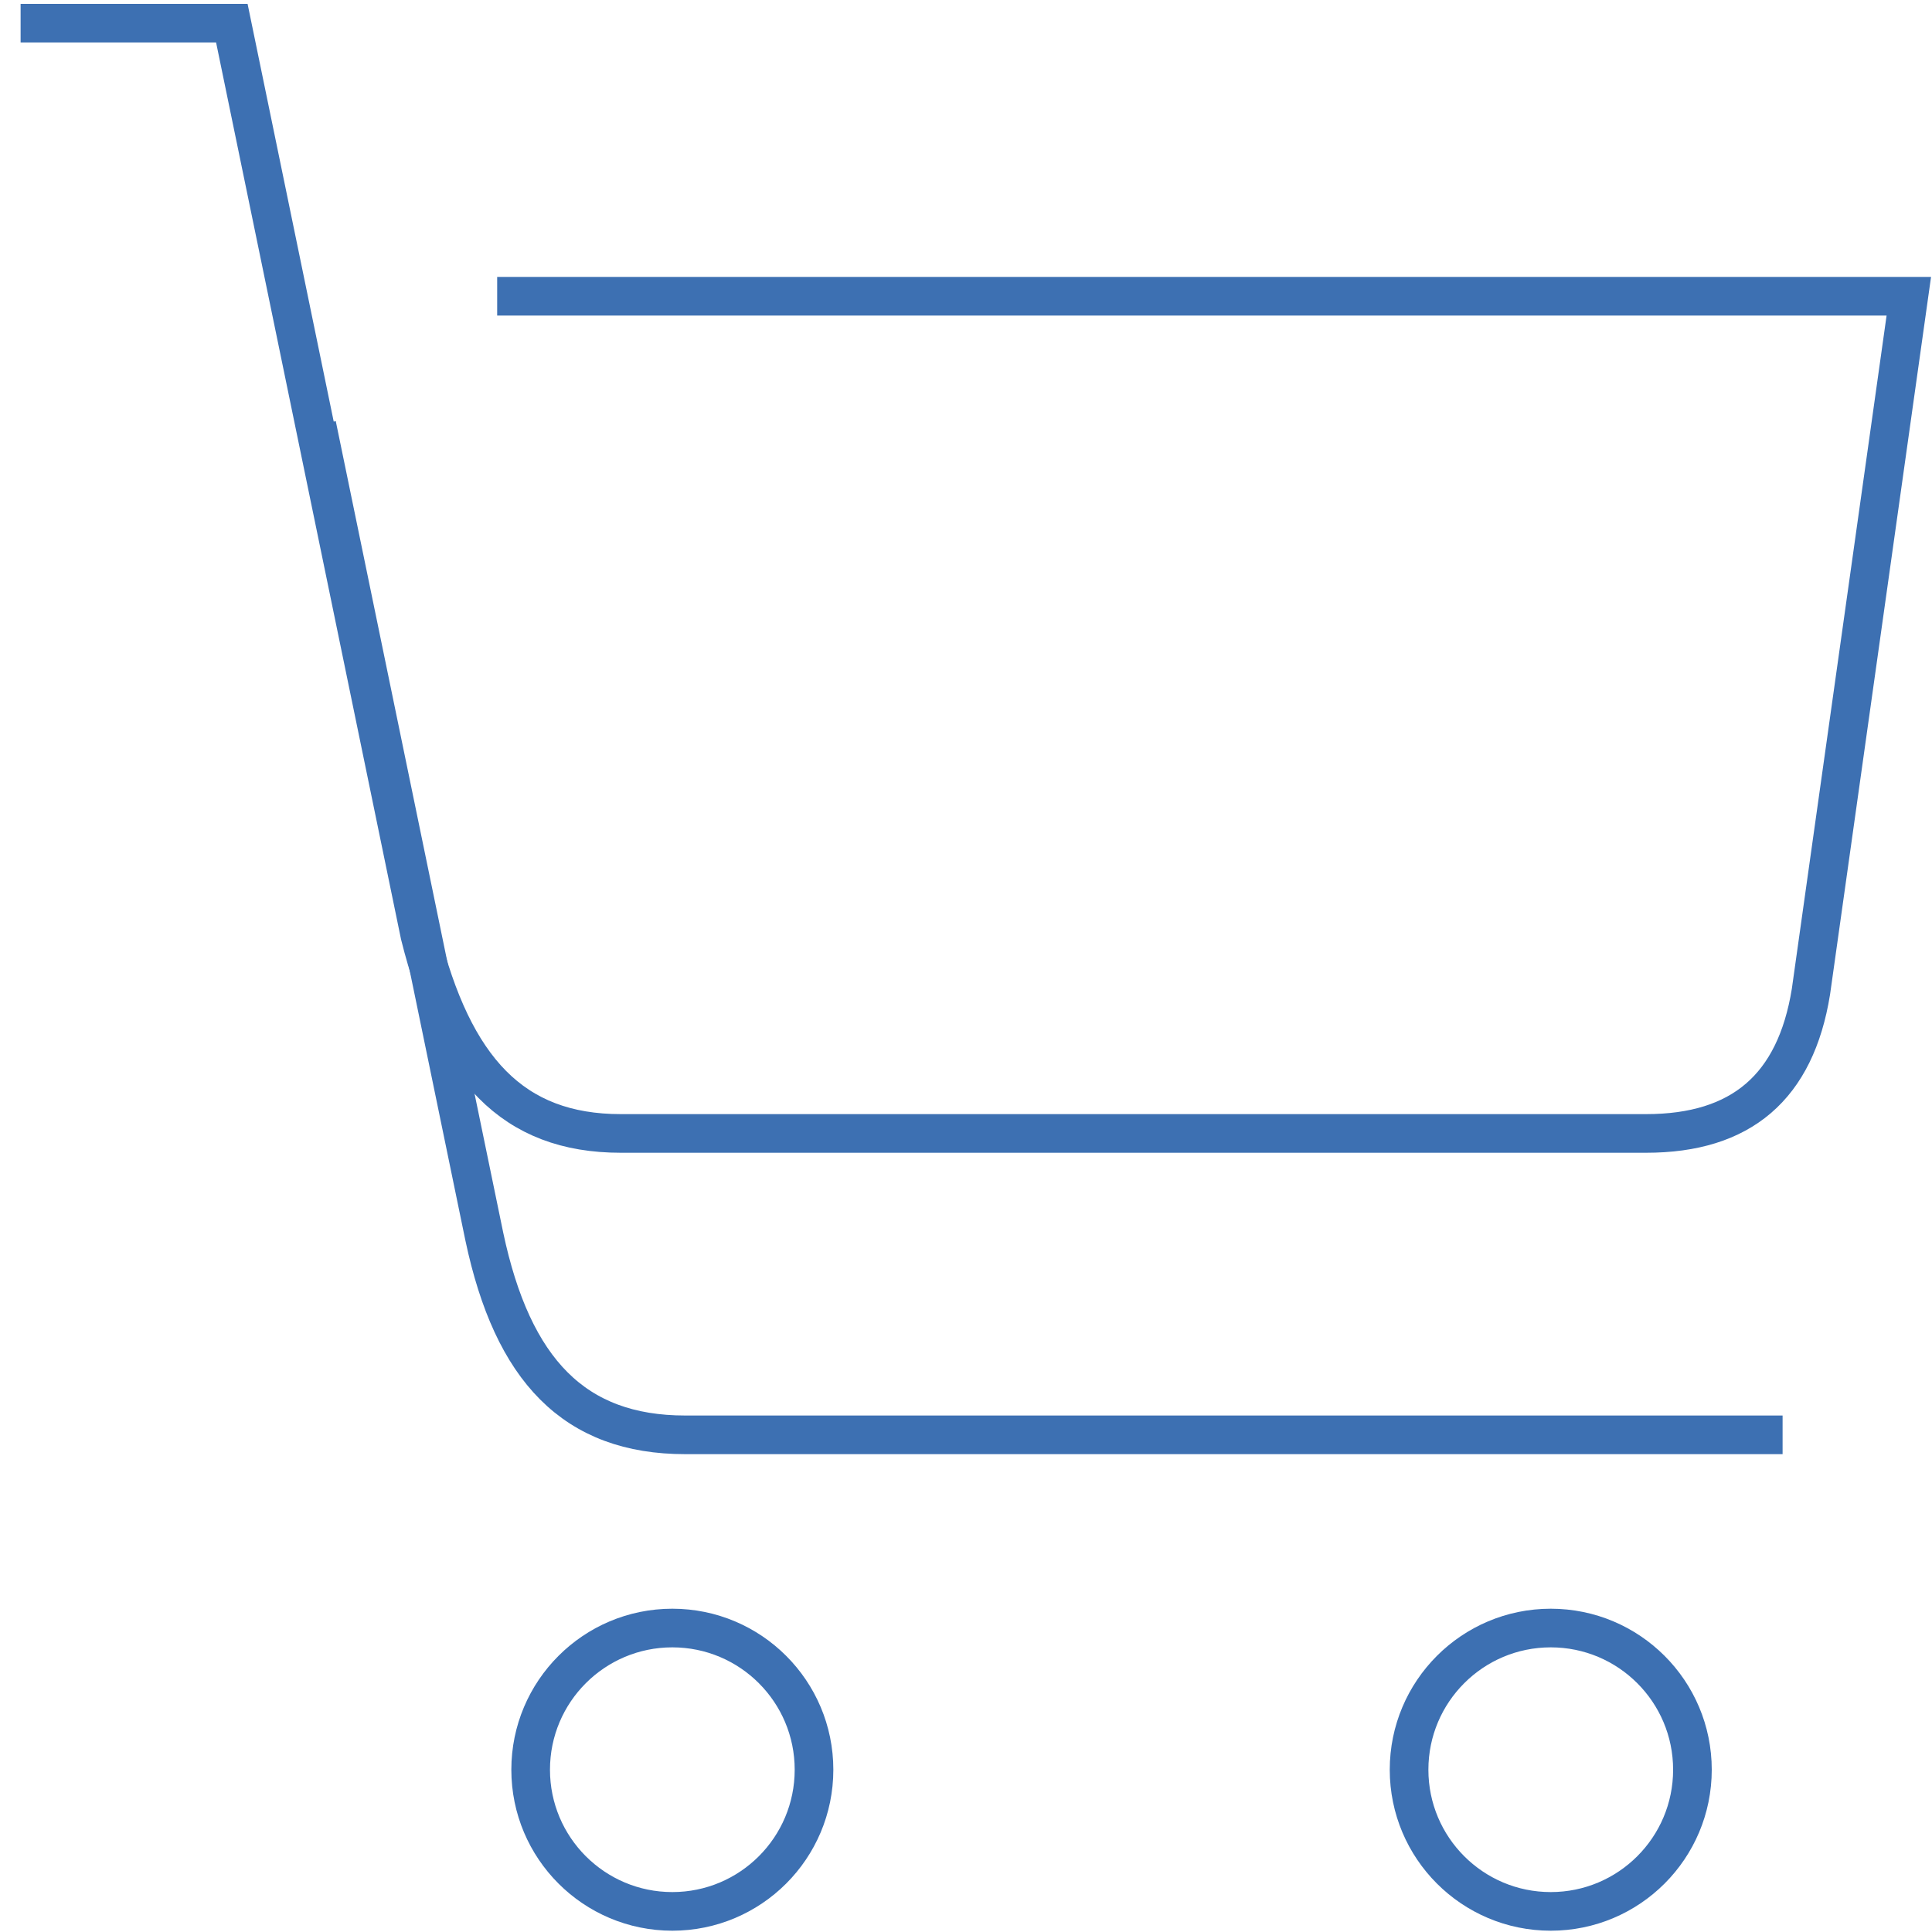 <?xml version="1.0" encoding="utf-8"?>
<!-- Generator: Adobe Illustrator 18.1.1, SVG Export Plug-In . SVG Version: 6.00 Build 0)  -->
<svg version="1.1" id="Layer_1" xmlns="http://www.w3.org/2000/svg" xmlns:xlink="http://www.w3.org/1999/xlink" x="0px" y="0px"
	 viewBox="-1402 359 75 75" enable-background="new -1402 359 75 75" xml:space="preserve">
<title>Pricing</title>
<desc>Created with Sketch.</desc>
<g id="WeddingCake">
	<g id="Documentation-Copy-2" transform="translate(-205, -734)">
		<g id="Pricing" transform="translate(205, 734)">
			<g id="Group">
				<g id="Layer_1_1_">
					<path id="XMLID_1002_" fill="none" stroke="#3D70B2" stroke-width="1.5" d="M-1401.2,359.9h8.2l7.3,35.4
						c1.3,5.2,3.6,7.7,7.8,7.7h39.8c3.7,0,5.8-1.8,6.4-5.5l3.8-27h-54.8"/>
					<path id="XMLID_1001_" fill="none" stroke="#3D70B2" stroke-width="1.5" d="M-1389.7,375.5l6.5,31.5c1.1,5.2,3.5,7.7,7.8,7.7
						h42.6"/>
					<circle id="XMLID_1000_" fill="none" stroke="#3D70B2" stroke-width="1.5" cx="-1375.9" cy="427.7" r="5.5"/>
					<circle id="XMLID_998_" fill="none" stroke="#3D70B2" stroke-width="1.5" cx="-1341.8" cy="427.7" r="5.5"/>
				</g>
			</g>
		</g>
	</g>
</g>
</svg>
